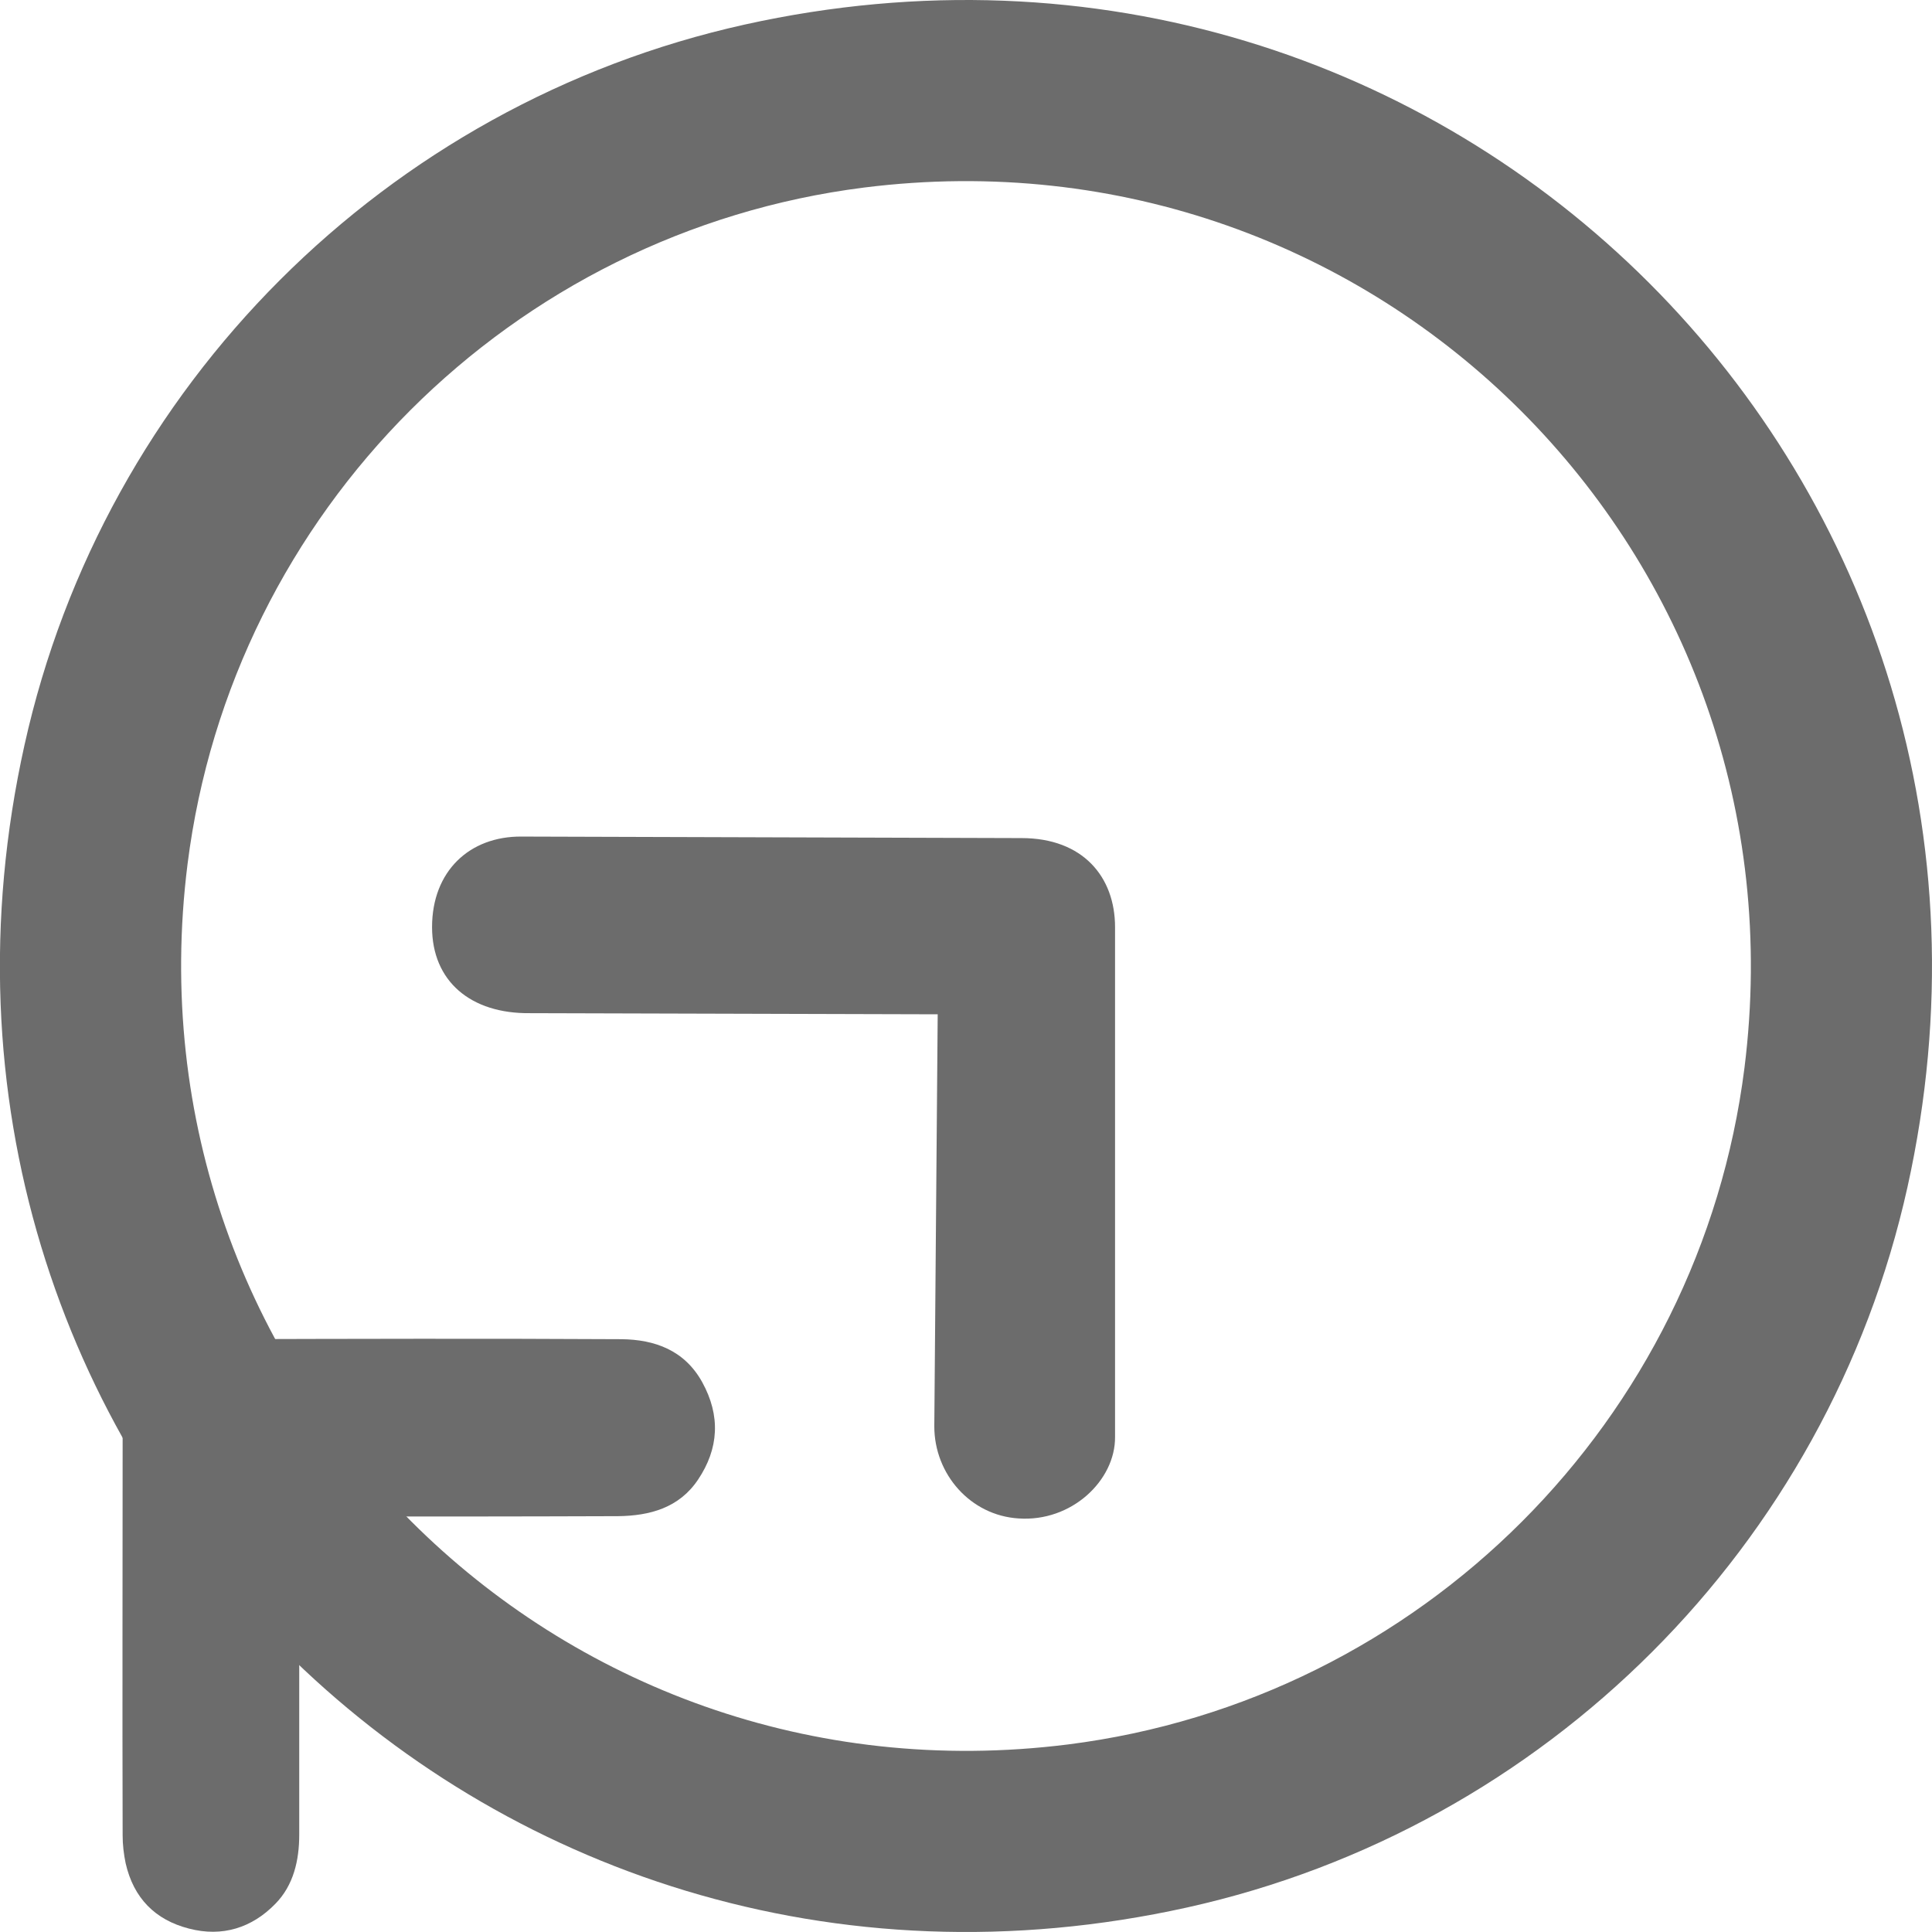 <?xml version="1.0" encoding="utf-8"?>
<!-- Generator: Adobe Illustrator 26.0.0, SVG Export Plug-In . SVG Version: 6.00 Build 0)  -->
<svg version="1.1" id="Réteg_1" xmlns="http://www.w3.org/2000/svg" xmlns:xlink="http://www.w3.org/1999/xlink" x="0px" y="0px"
	 viewBox="0 0 512 512" style="enable-background:new 0 0 512 512;" xml:space="preserve">
<style type="text/css">
	.st0{fill:#6C6C6C;}
</style>
<path class="st0" d="M314.6,505.5c95.1-21.1,169.8-95.8,190.9-190.9C546.9,127.8,384.2-34.9,197.4,6.5
	C102.3,27.6,27.6,102.3,6.5,197.4C-35,384.2,127.8,546.9,314.6,505.5z M49.7,229C61.5,135.5,135.6,61.5,229,49.7
	C365.1,32.6,479.4,146.9,462.3,283c-11.8,93.5-85.8,167.5-179.3,179.3C146.9,479.4,32.6,365.1,49.7,229z"/>
<g>
	<path class="st0" d="M79.3,402c0,2,0,3.5,0,5.1c0,26.4,0,52.7,0,79.1c0,6.8-1.5,13.4-6.3,18.3c-6.2,6.4-14.1,8.9-22.9,6.6
		c-9-2.3-14.7-8.1-16.8-17.3c-0.5-2.4-0.8-4.9-0.8-7.4c-0.1-35.2,0-70.5,0-105.7c0-6.7,1.6-13,6.1-18.1c4.9-5.6,11.7-7.7,18.9-7.7
		c35.7-0.1,71.5-0.2,107.2,0c8.8,0.1,16.7,2.9,21.4,11.4c4.9,8.9,4.4,17.6-1.1,25.8c-5,7.5-12.8,9.6-21.2,9.7
		c-26.5,0.1-53,0.1-79.5,0.1C82.8,402,81.3,402,79.3,402z"/>
</g>
<path class="st0" d="M295.5,380.8c0.1,11.5-11.5,22.6-25.6,21.6c-12.7-0.8-22.3-11.7-22.3-24.4l0.9-109.2l-108-0.3
	c-15.8,0.2-26-8.5-26-22.8c0-14.8,9.9-24.1,23.7-24l132.5,0.4c16.3,0,24.8,10.3,24.8,23.6L295.5,380.8L295.5,380.8z"/>
</svg>
